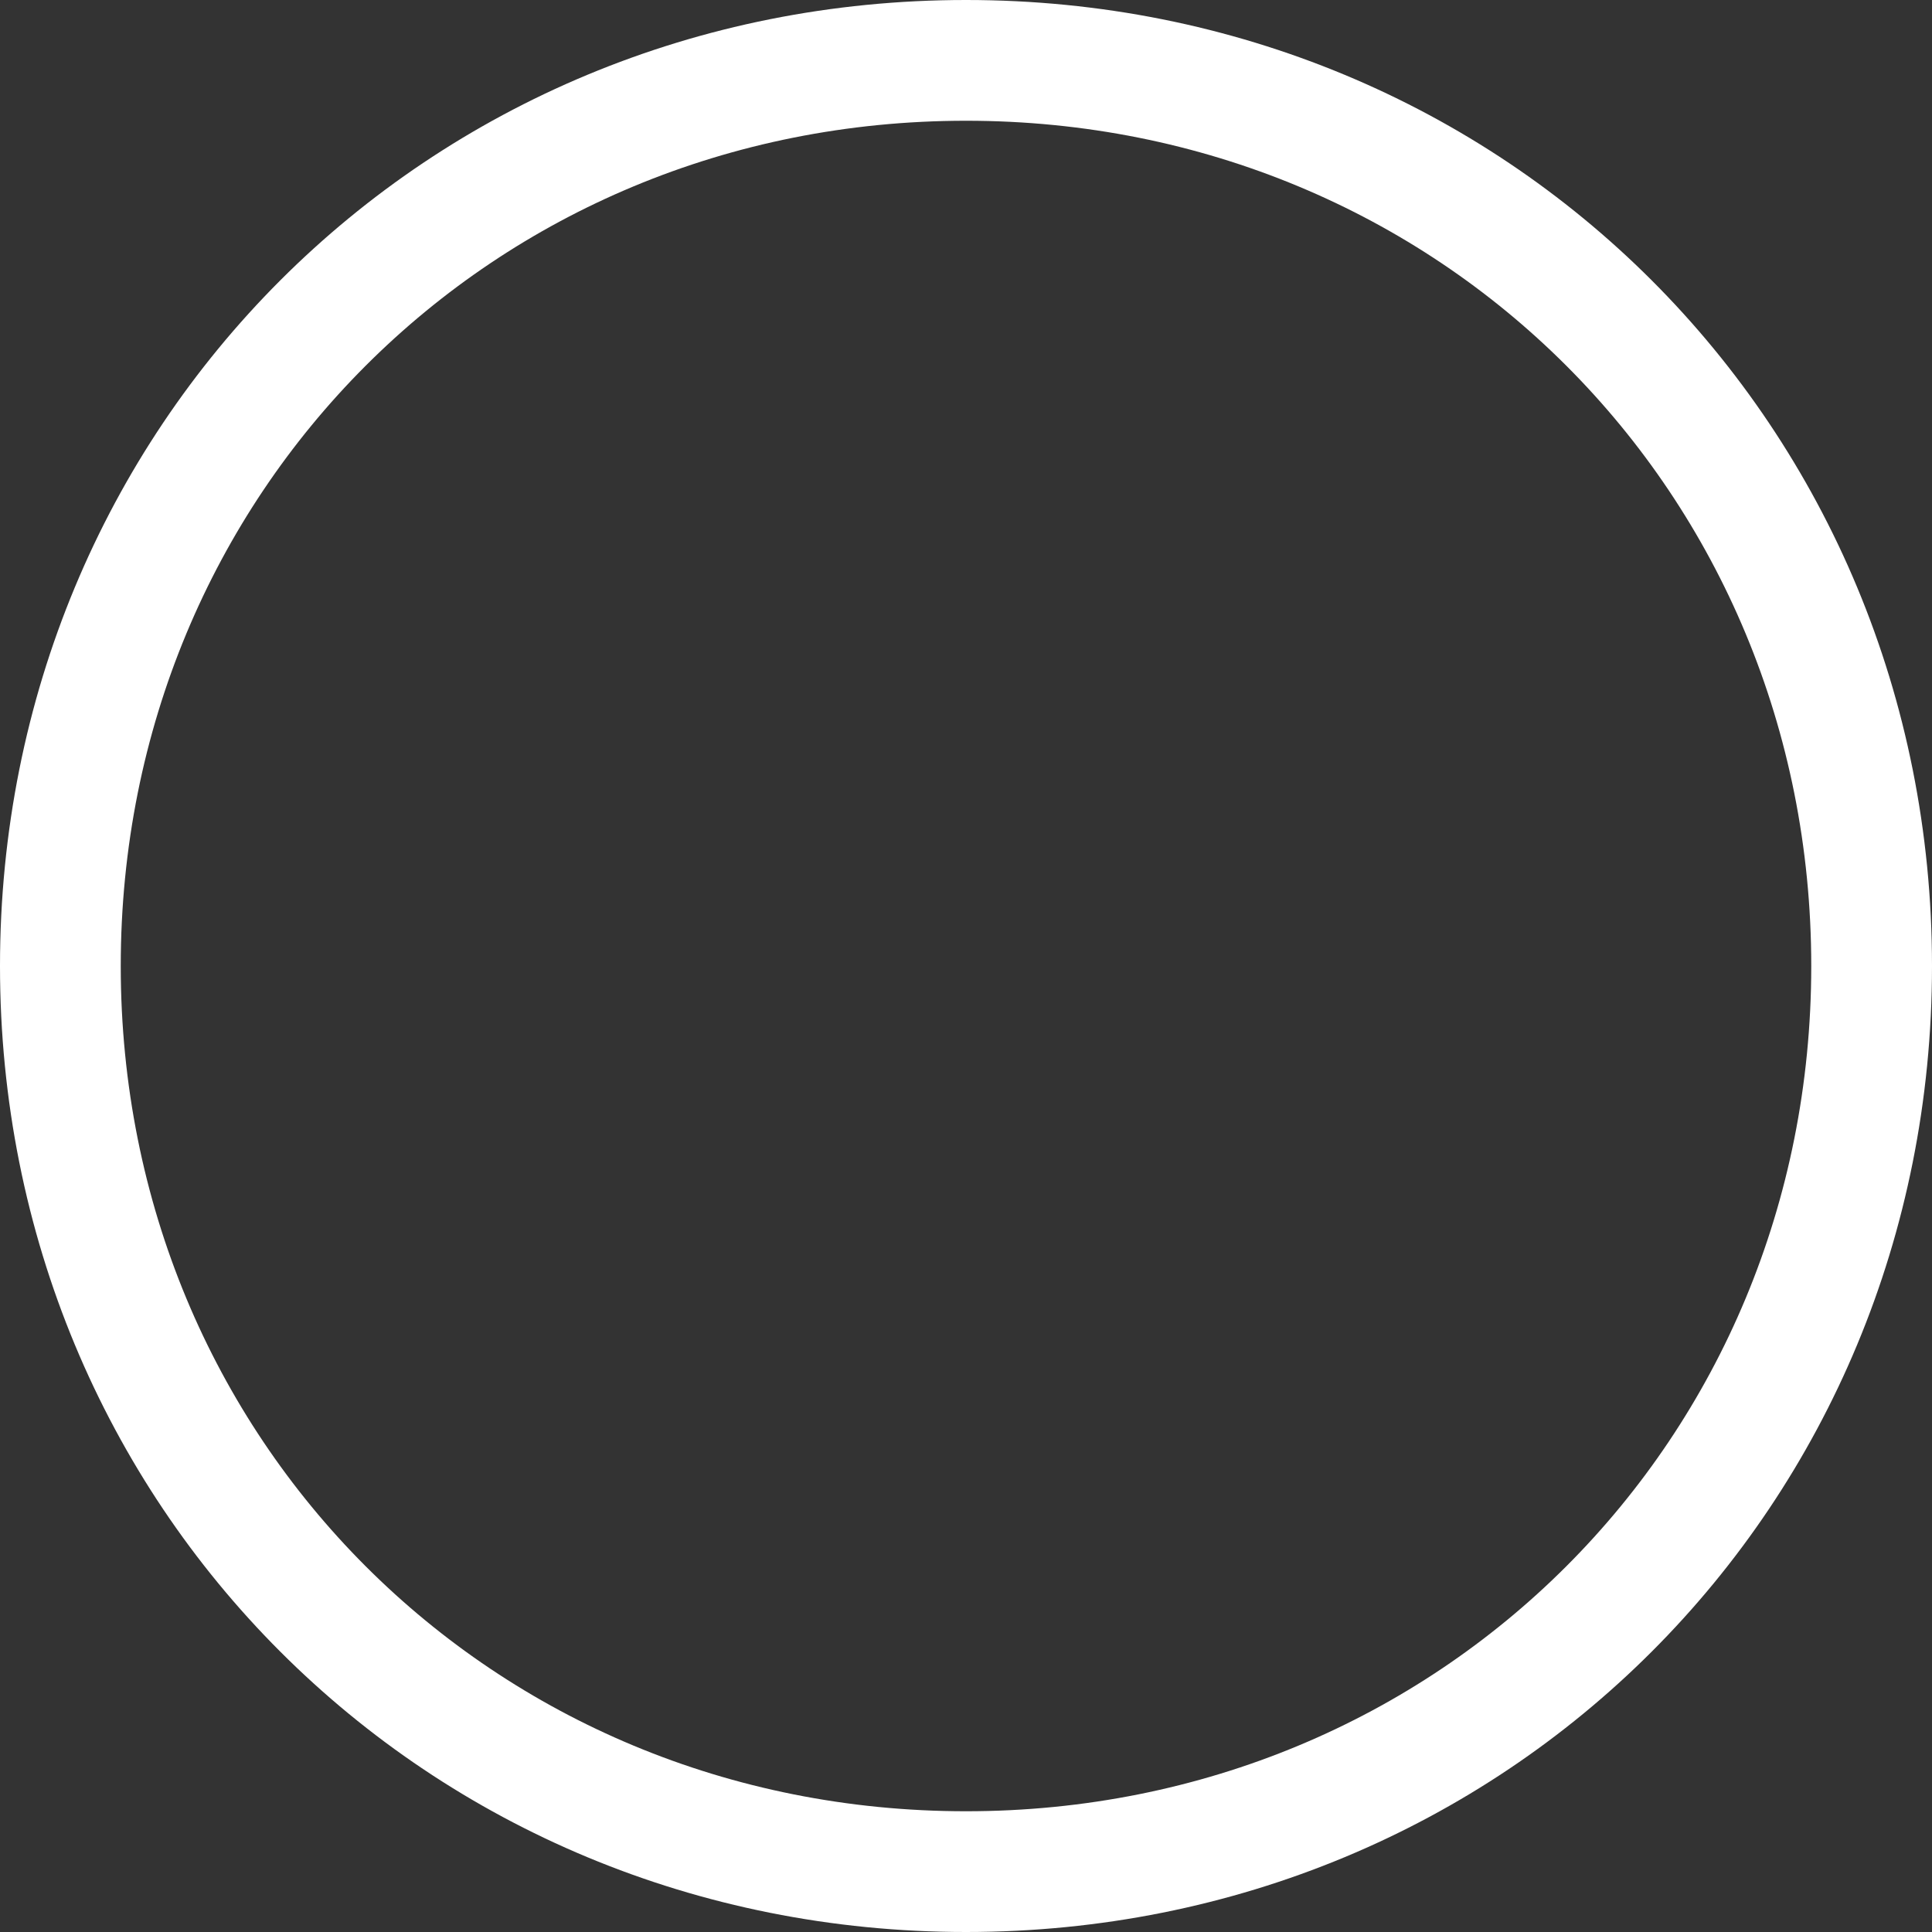 ﻿<?xml version="1.0" encoding="utf-8"?>
<svg version="1.1" xmlns:xlink="http://www.w3.org/1999/xlink" width="16px" height="16px" xmlns="http://www.w3.org/2000/svg">
  <rect width="100%" height="100%" fill="#333333" stroke="none"/>
  <g transform="matrix(1 0 0 1 -17 -8 )">
    <path d="M 25 8  C 29.48 8  33 11.52  33 16  C 33 20.48  29.48 24  25 24  C 20.52 24  17 20.48  17 16  C 17 11.52  20.52 8  25 8  Z " fill-rule="nonzero" fill="#ffffff" stroke="none" fill-opacity="0" />
    <path d="M 25 8.5  C 29.2 8.5  32.5 11.8  32.5 16  C 32.5 20.2  29.2 23.5  25 23.5  C 20.8 23.5  17.5 20.2  17.5 16  C 17.5 11.8  20.8 8.5  25 8.5  Z " stroke-width="1" stroke="#ffffff" fill="none" />
  </g>
</svg>